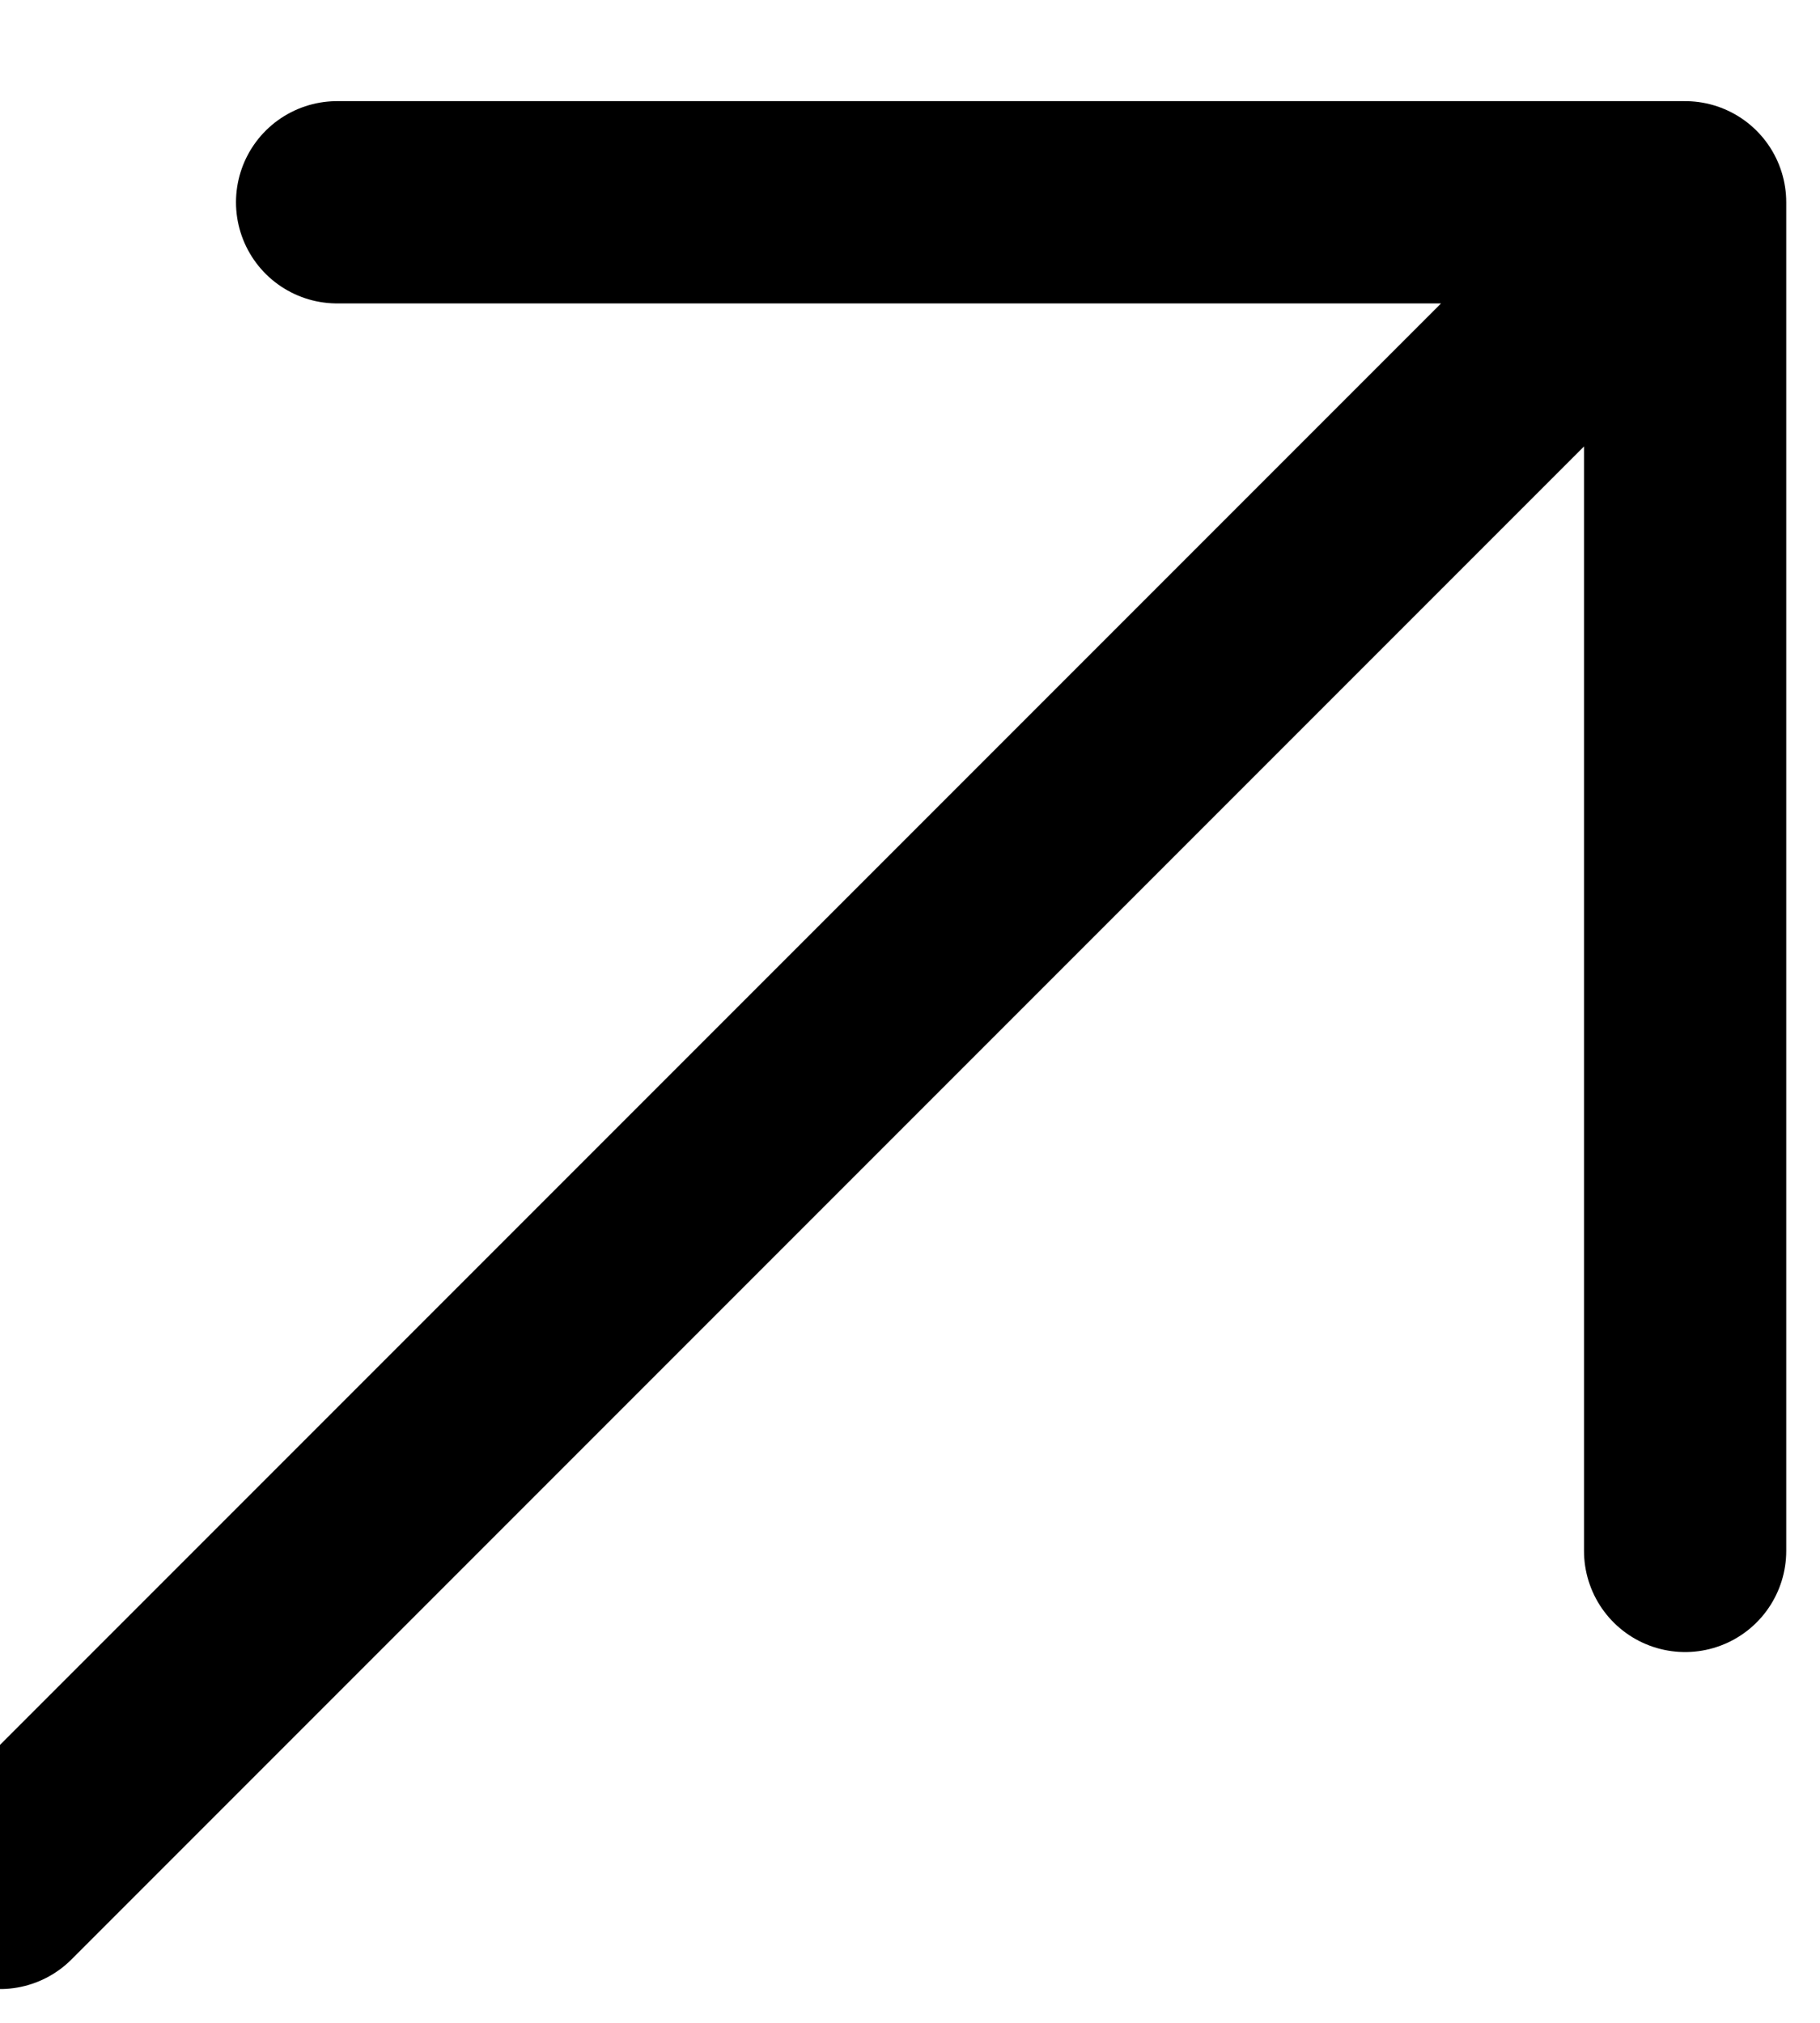 <svg width="9" height="10" viewBox="0 0 9 10" fill="none" xmlns="http://www.w3.org/2000/svg">
<path d="M0 9.333L8.333 1M8.333 1H1.667M8.333 1V7.667" stroke="black" stroke-linecap="round" stroke-linejoin="round"/>
</svg>
